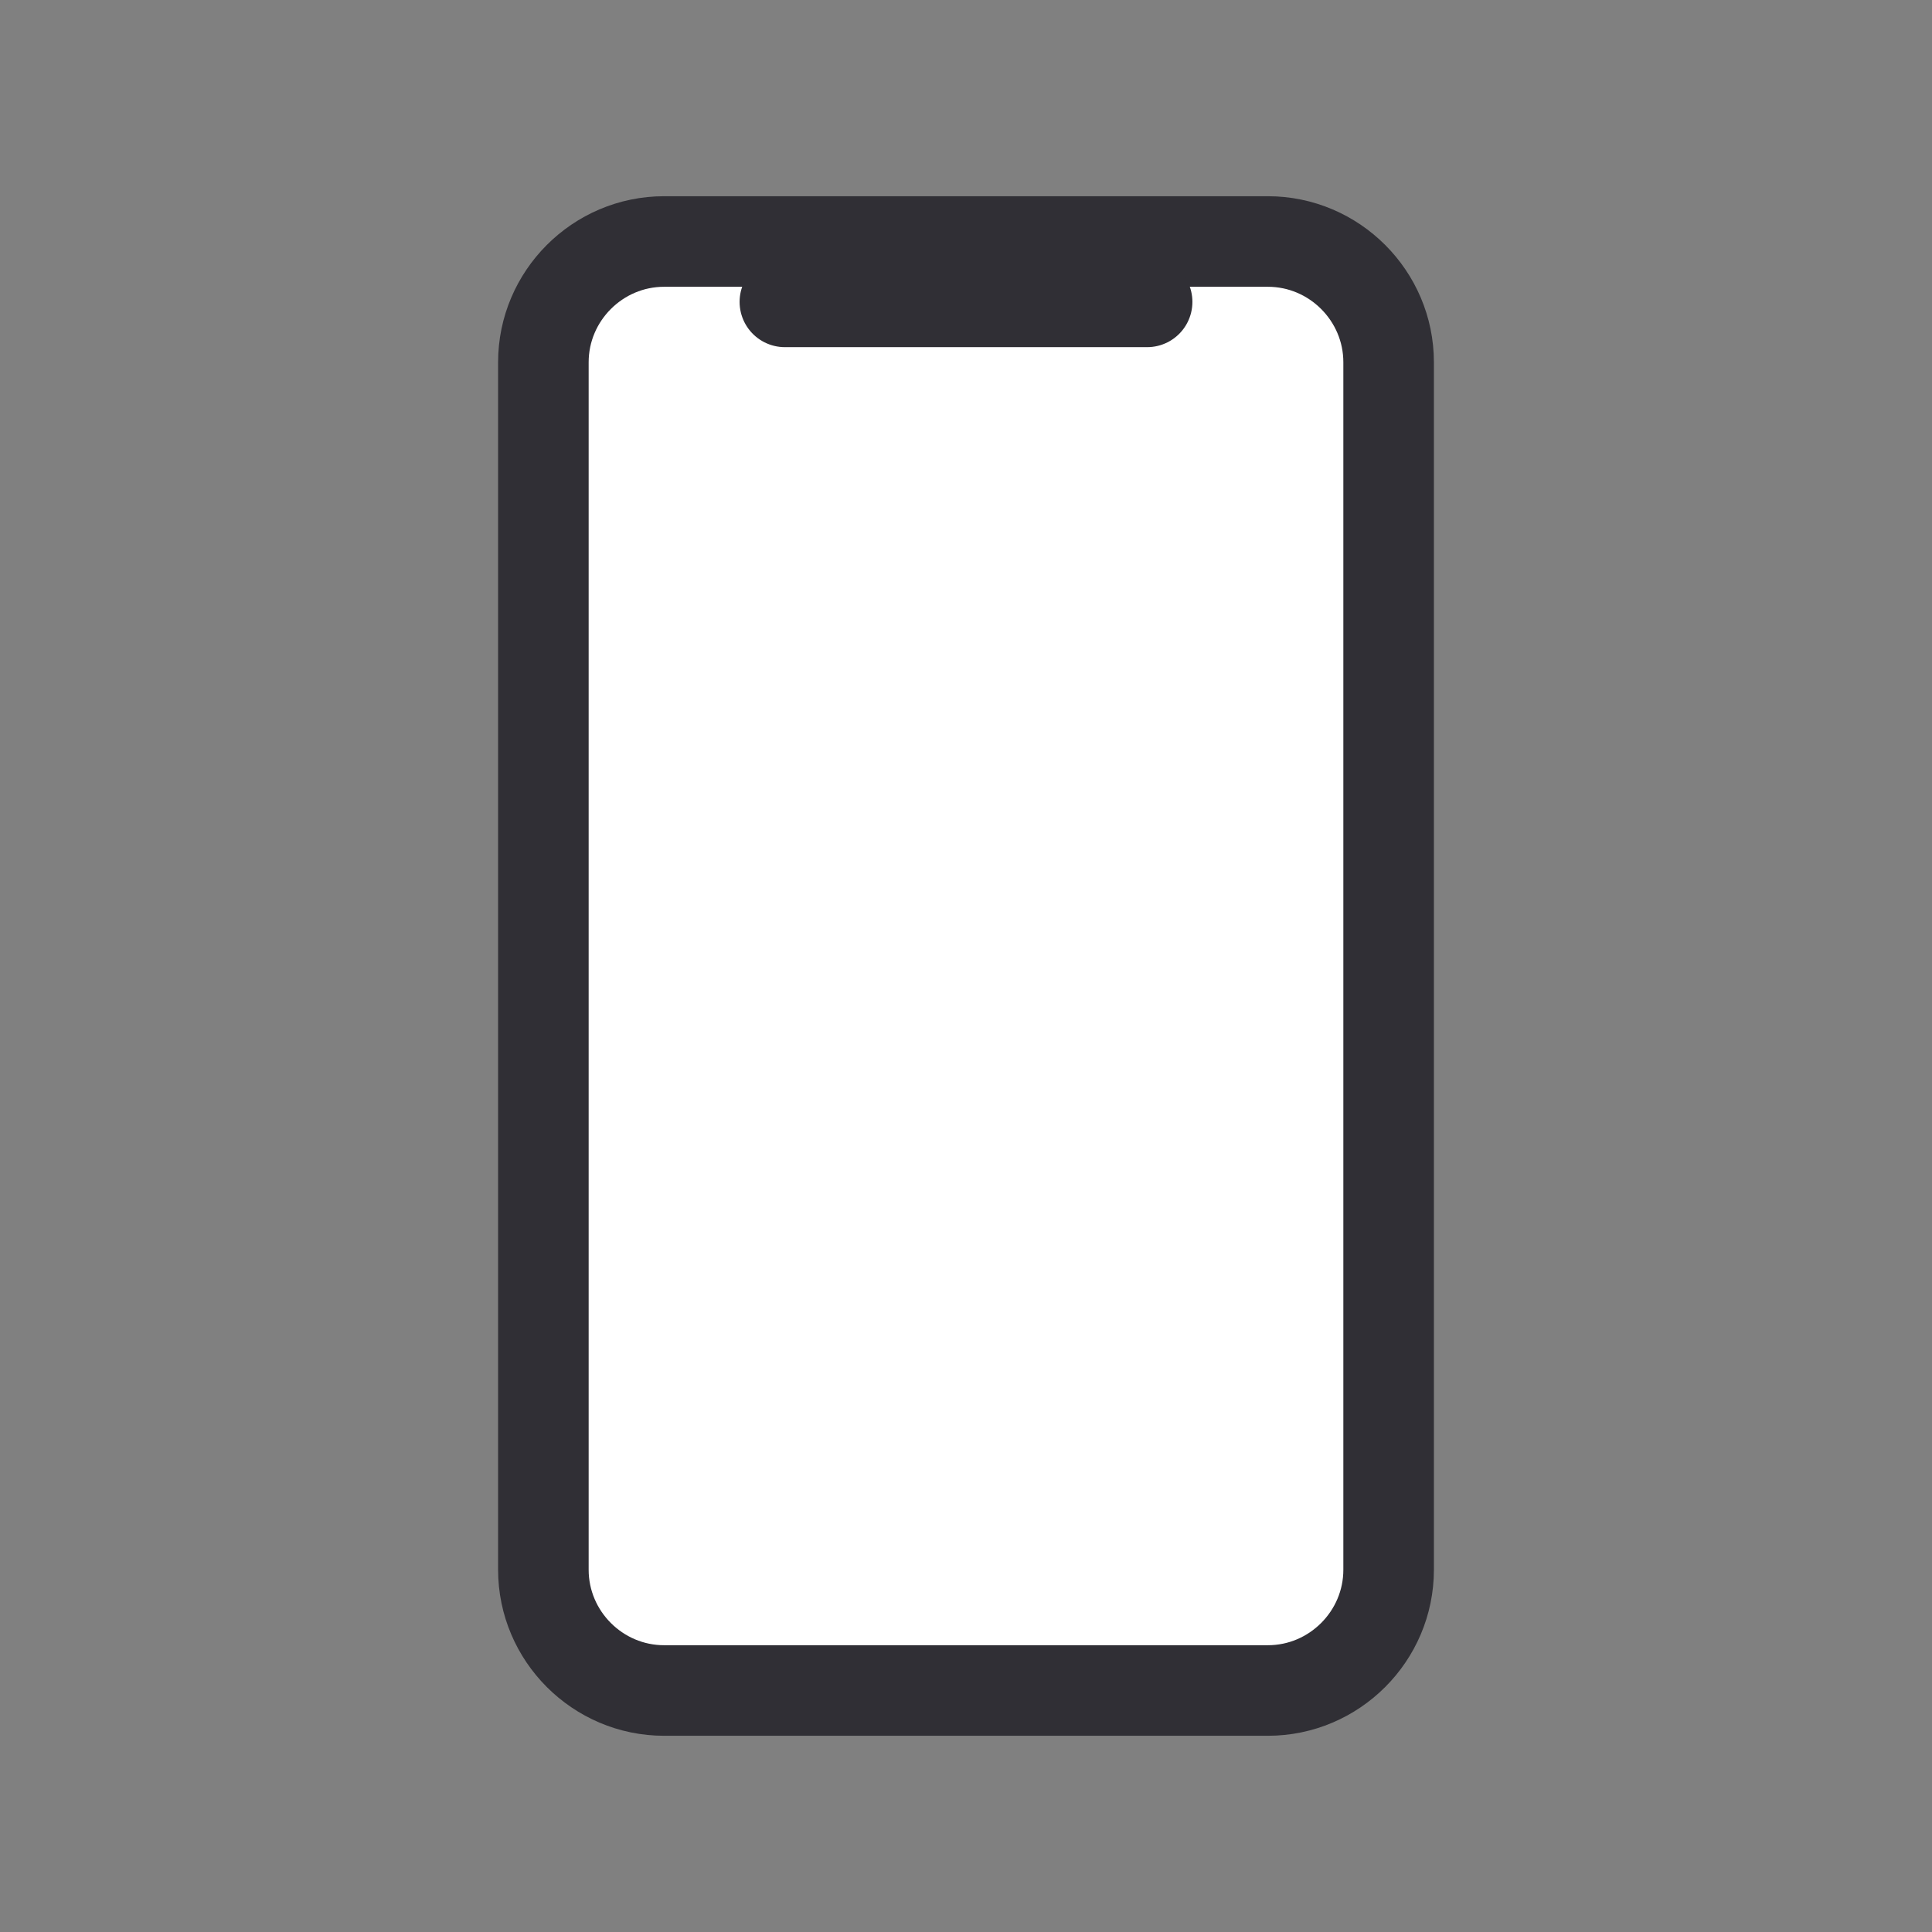<svg xmlns="http://www.w3.org/2000/svg" viewBox="0 0 64 64">
<rect x="0" y="0" width="64" height="64" fill="#808080" stroke="none"/>
<g fill="#fff" stroke="#302F35" stroke-width="3" stroke-linecap="round"><path d="M42,56H22c-2.2,0-4-1.8-4-4V12c0-2.2,1.8-4,4-4h20c2.2,0,4,1.8,4,4v40C46,54.2,44.2,56,42,56z"/><line x1="26" y1="10" x2="38" y2="10"/></g>
</svg>
